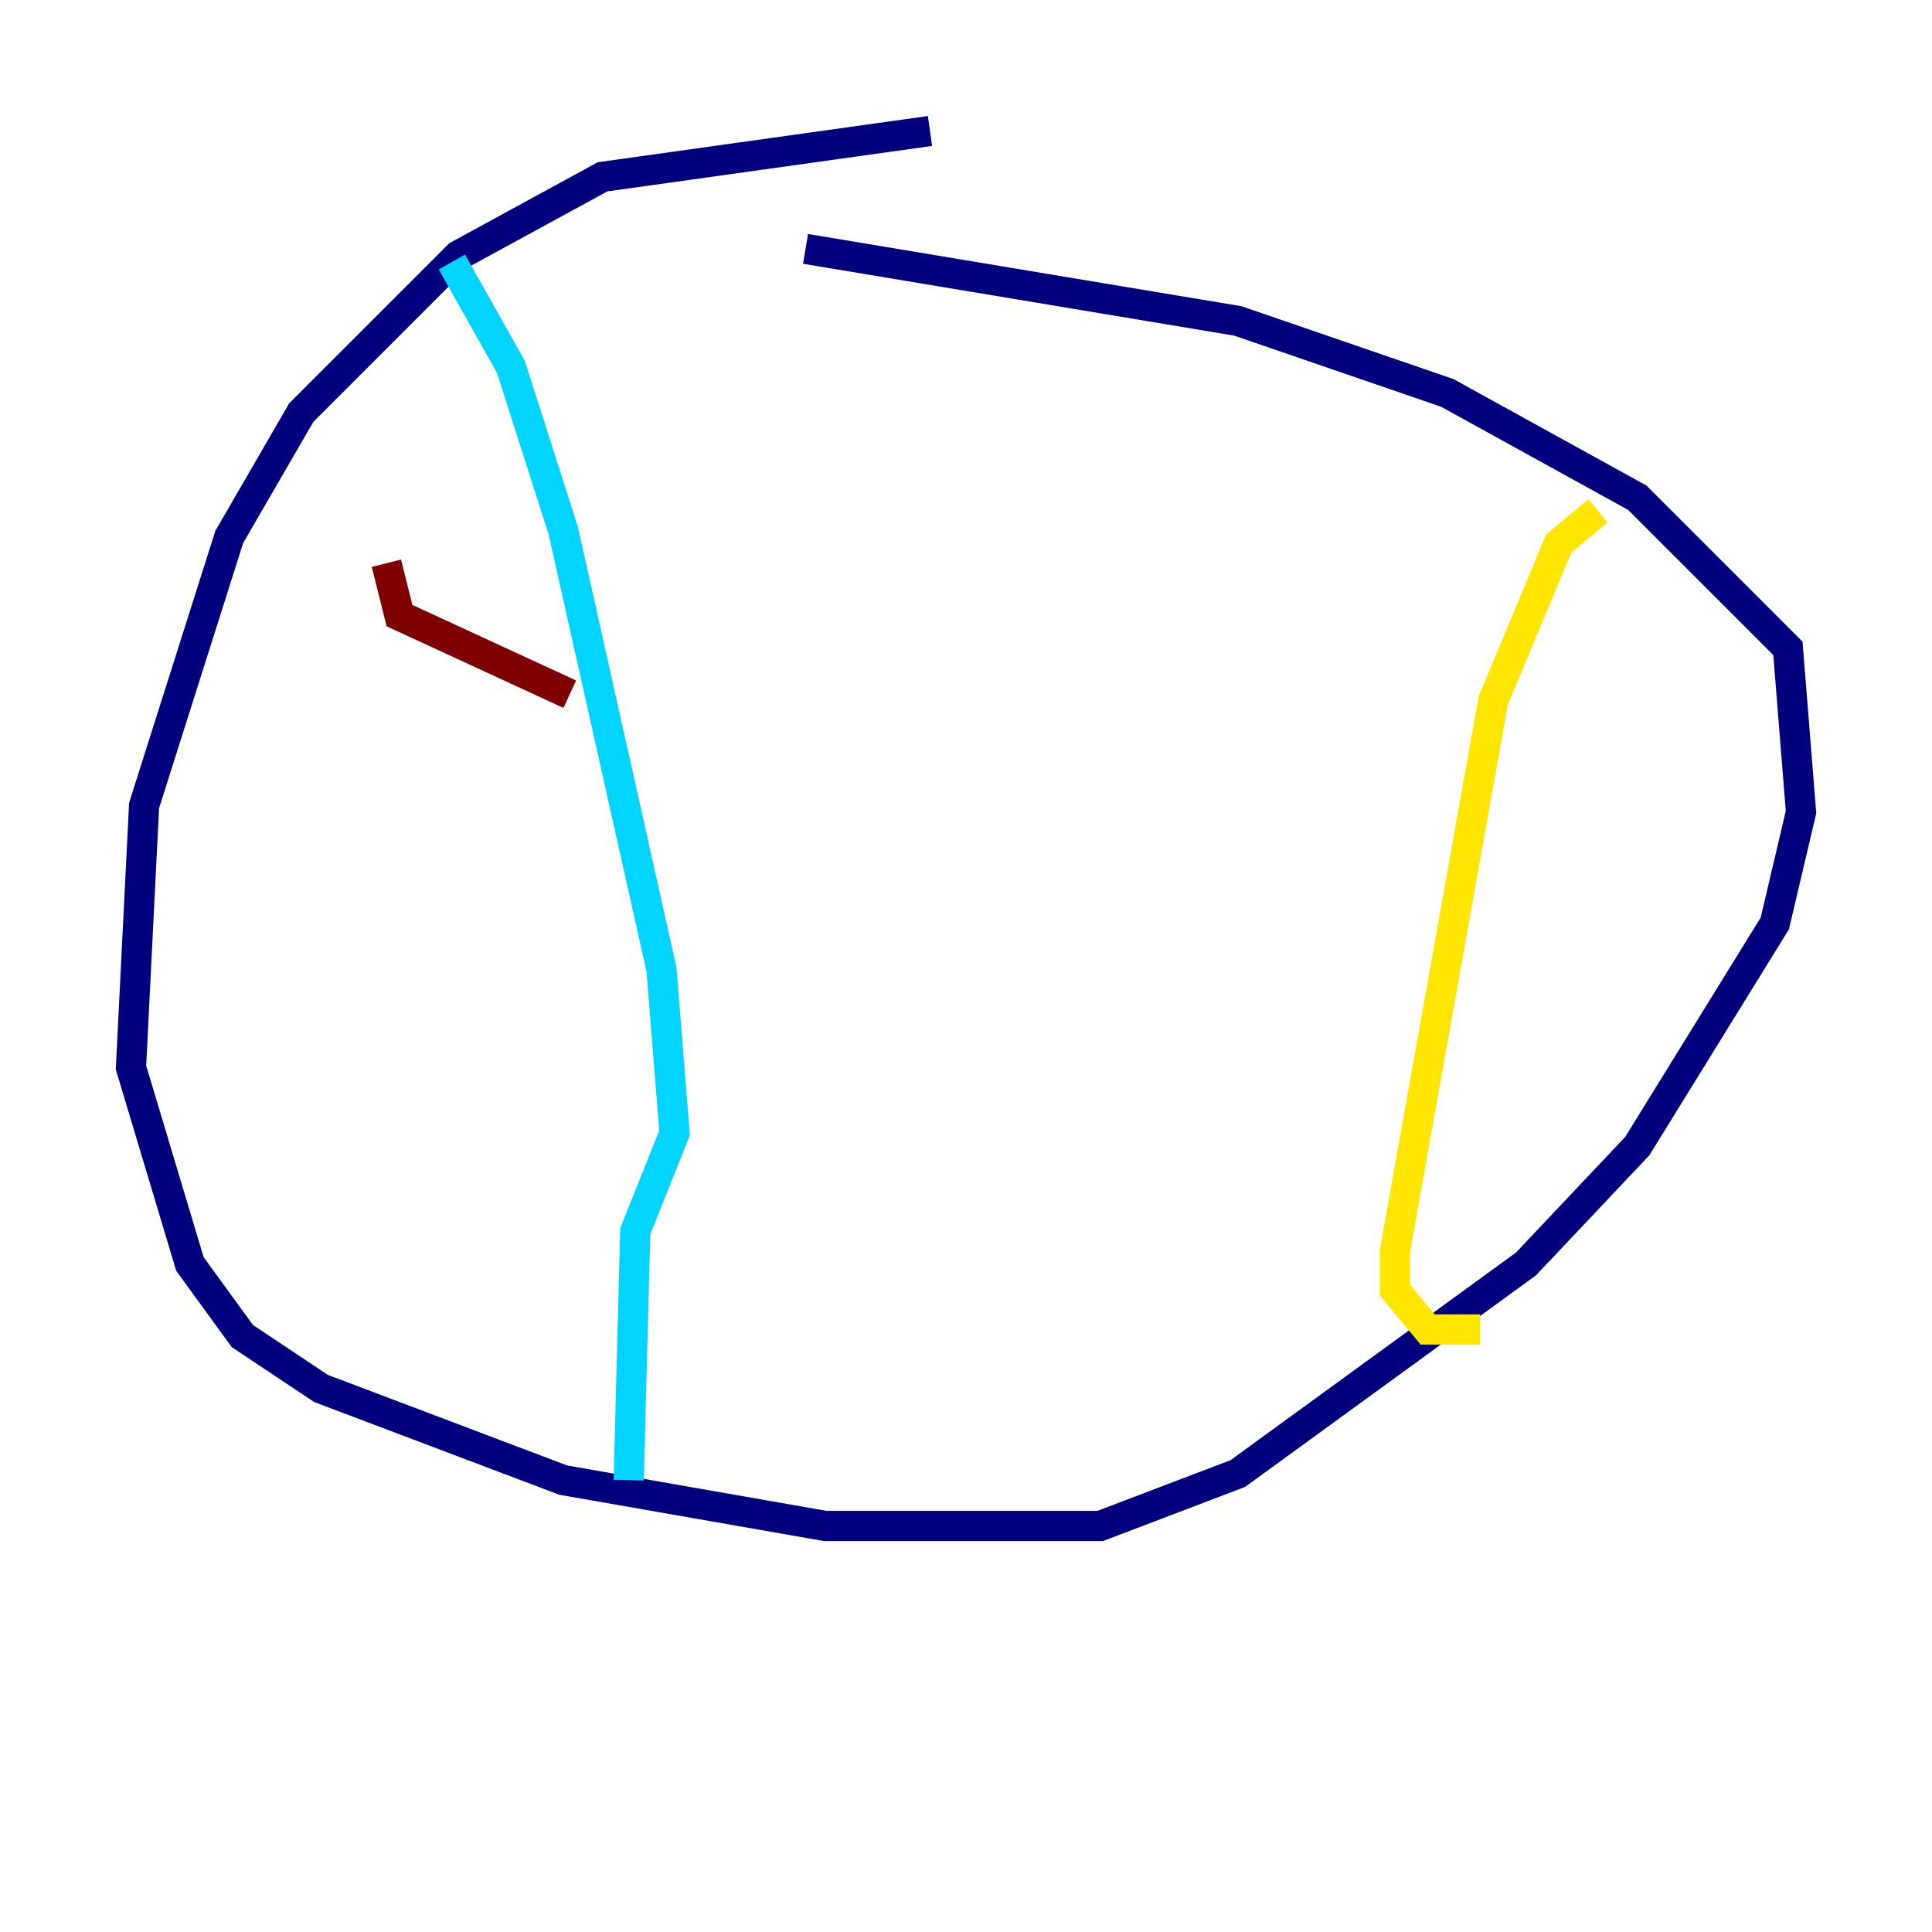 <?xml version="1.0" encoding="utf-8" ?>
<svg baseProfile="tiny" height="128" version="1.2" viewBox="0,0,128,128" width="128" xmlns="http://www.w3.org/2000/svg" xmlns:ev="http://www.w3.org/2001/xml-events" xmlns:xlink="http://www.w3.org/1999/xlink"><defs /><polyline fill="none" points="61.614,8.678 39.919,11.715 30.373,16.922 19.959,27.336 15.186,35.58 9.546,53.37 8.678,70.725 12.583,83.742 16.054,88.515 21.261,91.986 37.315,98.061 54.671,101.098 72.895,101.098 82.007,97.627 101.098,83.742 108.475,75.932 117.586,61.18 119.322,53.803 118.454,42.956 108.475,32.976 95.891,26.034 82.007,21.261 53.37,16.488" stroke="#00007f" stroke-width="2" /><polyline fill="none" points="29.939,17.356 33.844,24.298 37.315,35.146 43.824,64.217 44.691,75.064 42.088,81.573 41.654,98.061" stroke="#00d4ff" stroke-width="2" /><polyline fill="none" points="105.871,33.844 103.268,36.014 98.929,46.427 92.42,82.875 92.42,85.478 94.59,88.081 98.061,88.081" stroke="#ffe500" stroke-width="2" /><polyline fill="none" points="25.6,37.315 26.468,40.786 37.749,45.993" stroke="#7f0000" stroke-width="2" /></svg>
